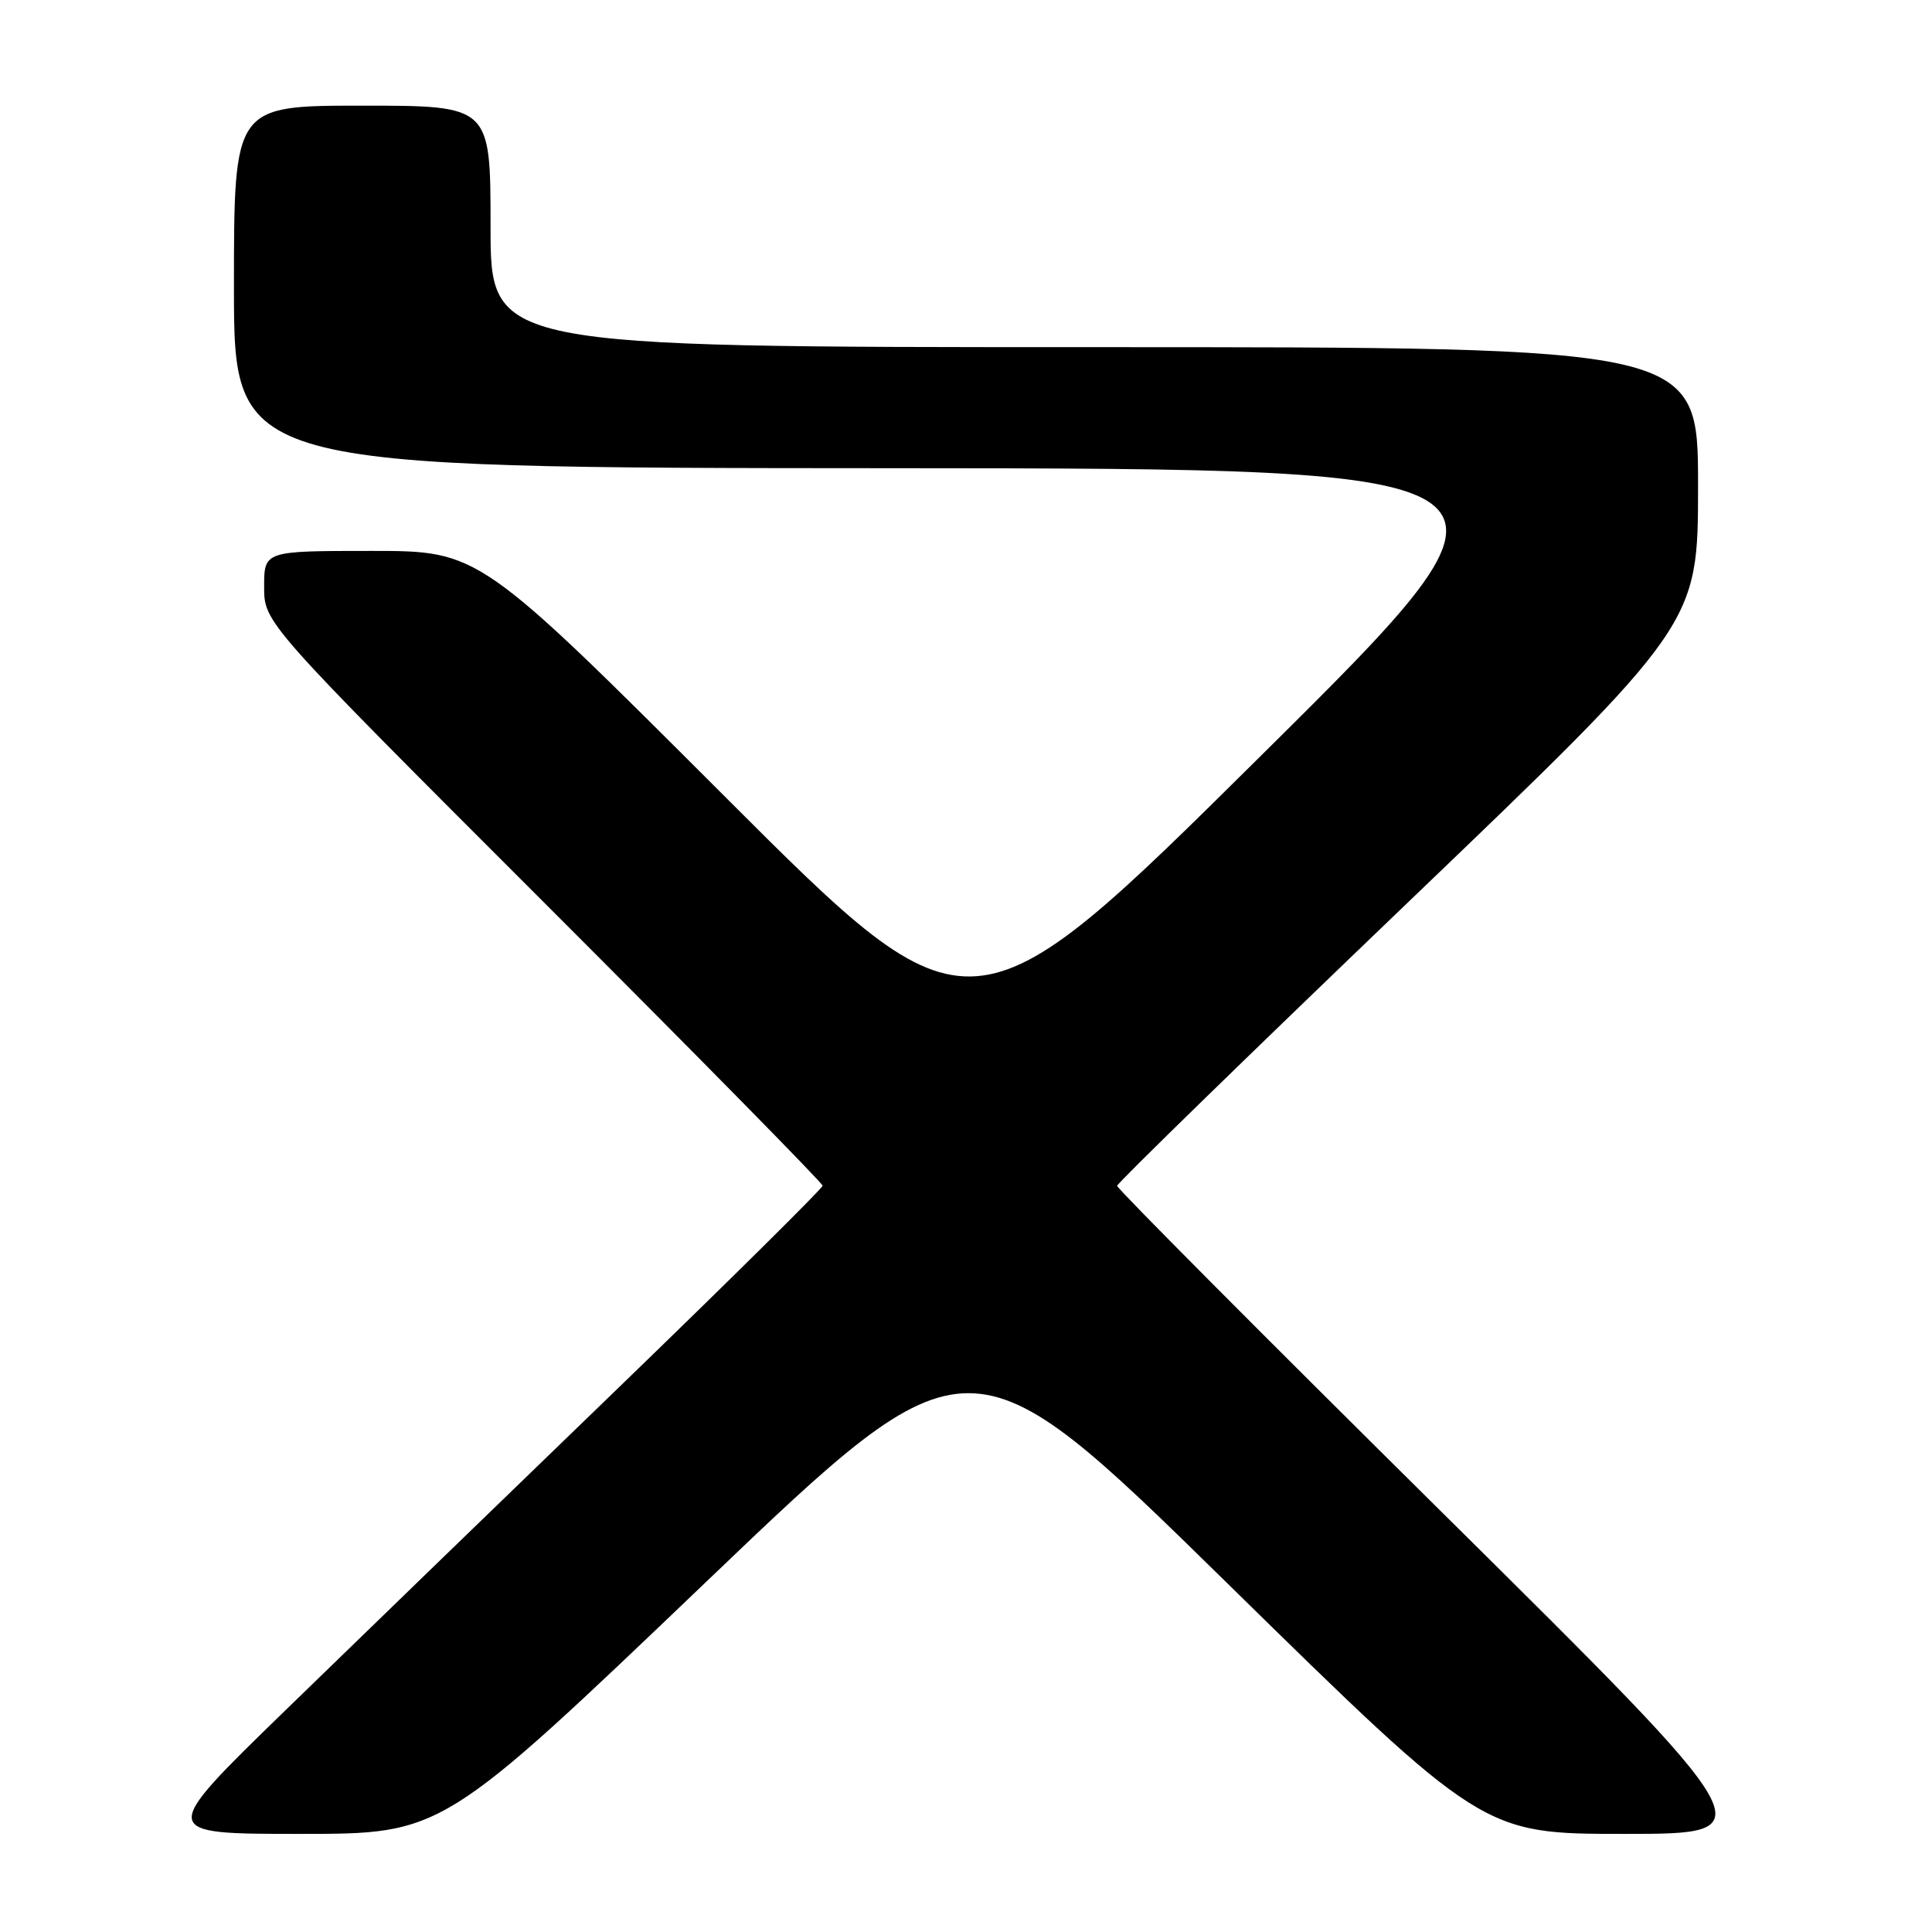 <?xml version="1.0" encoding="UTF-8" standalone="no"?>
<!DOCTYPE svg PUBLIC "-//W3C//DTD SVG 1.1//EN" "http://www.w3.org/Graphics/SVG/1.1/DTD/svg11.dtd" >
<svg xmlns="http://www.w3.org/2000/svg" xmlns:xlink="http://www.w3.org/1999/xlink" version="1.1" viewBox="0 0 256 256">
 <g >
 <path fill="currentColor"
d=" M 93.54 209.63 C 128.43 176.26 128.43 176.26 162.46 209.63 C 196.48 243.00 196.48 243.00 215.30 243.00 C 234.11 243.00 234.11 243.00 191.06 200.38 C 167.37 176.94 148.01 157.48 148.02 157.13 C 148.03 156.78 165.36 139.90 186.52 119.61 C 225.00 82.72 225.00 82.72 225.00 64.36 C 225.00 46.00 225.00 46.00 145.00 46.00 C 65.00 46.00 65.00 46.00 65.00 30.00 C 65.00 14.00 65.00 14.00 48.00 14.00 C 31.00 14.00 31.00 14.00 31.00 38.00 C 31.00 62.00 31.00 62.00 118.25 62.04 C 205.50 62.09 205.50 62.09 167.09 100.13 C 128.69 138.18 128.69 138.18 96.09 105.59 C 63.49 73.00 63.49 73.00 49.24 73.00 C 35.00 73.00 35.00 73.00 35.00 77.76 C 35.00 82.51 35.00 82.51 72.00 119.50 C 92.35 139.84 109.00 156.77 109.00 157.11 C 109.00 157.45 96.74 169.59 81.75 184.08 C 66.76 198.56 46.95 217.75 37.73 226.71 C 20.97 243.00 20.97 243.00 39.80 243.00 C 58.64 243.00 58.64 243.00 93.54 209.63 Z "/>
</g>
</svg>